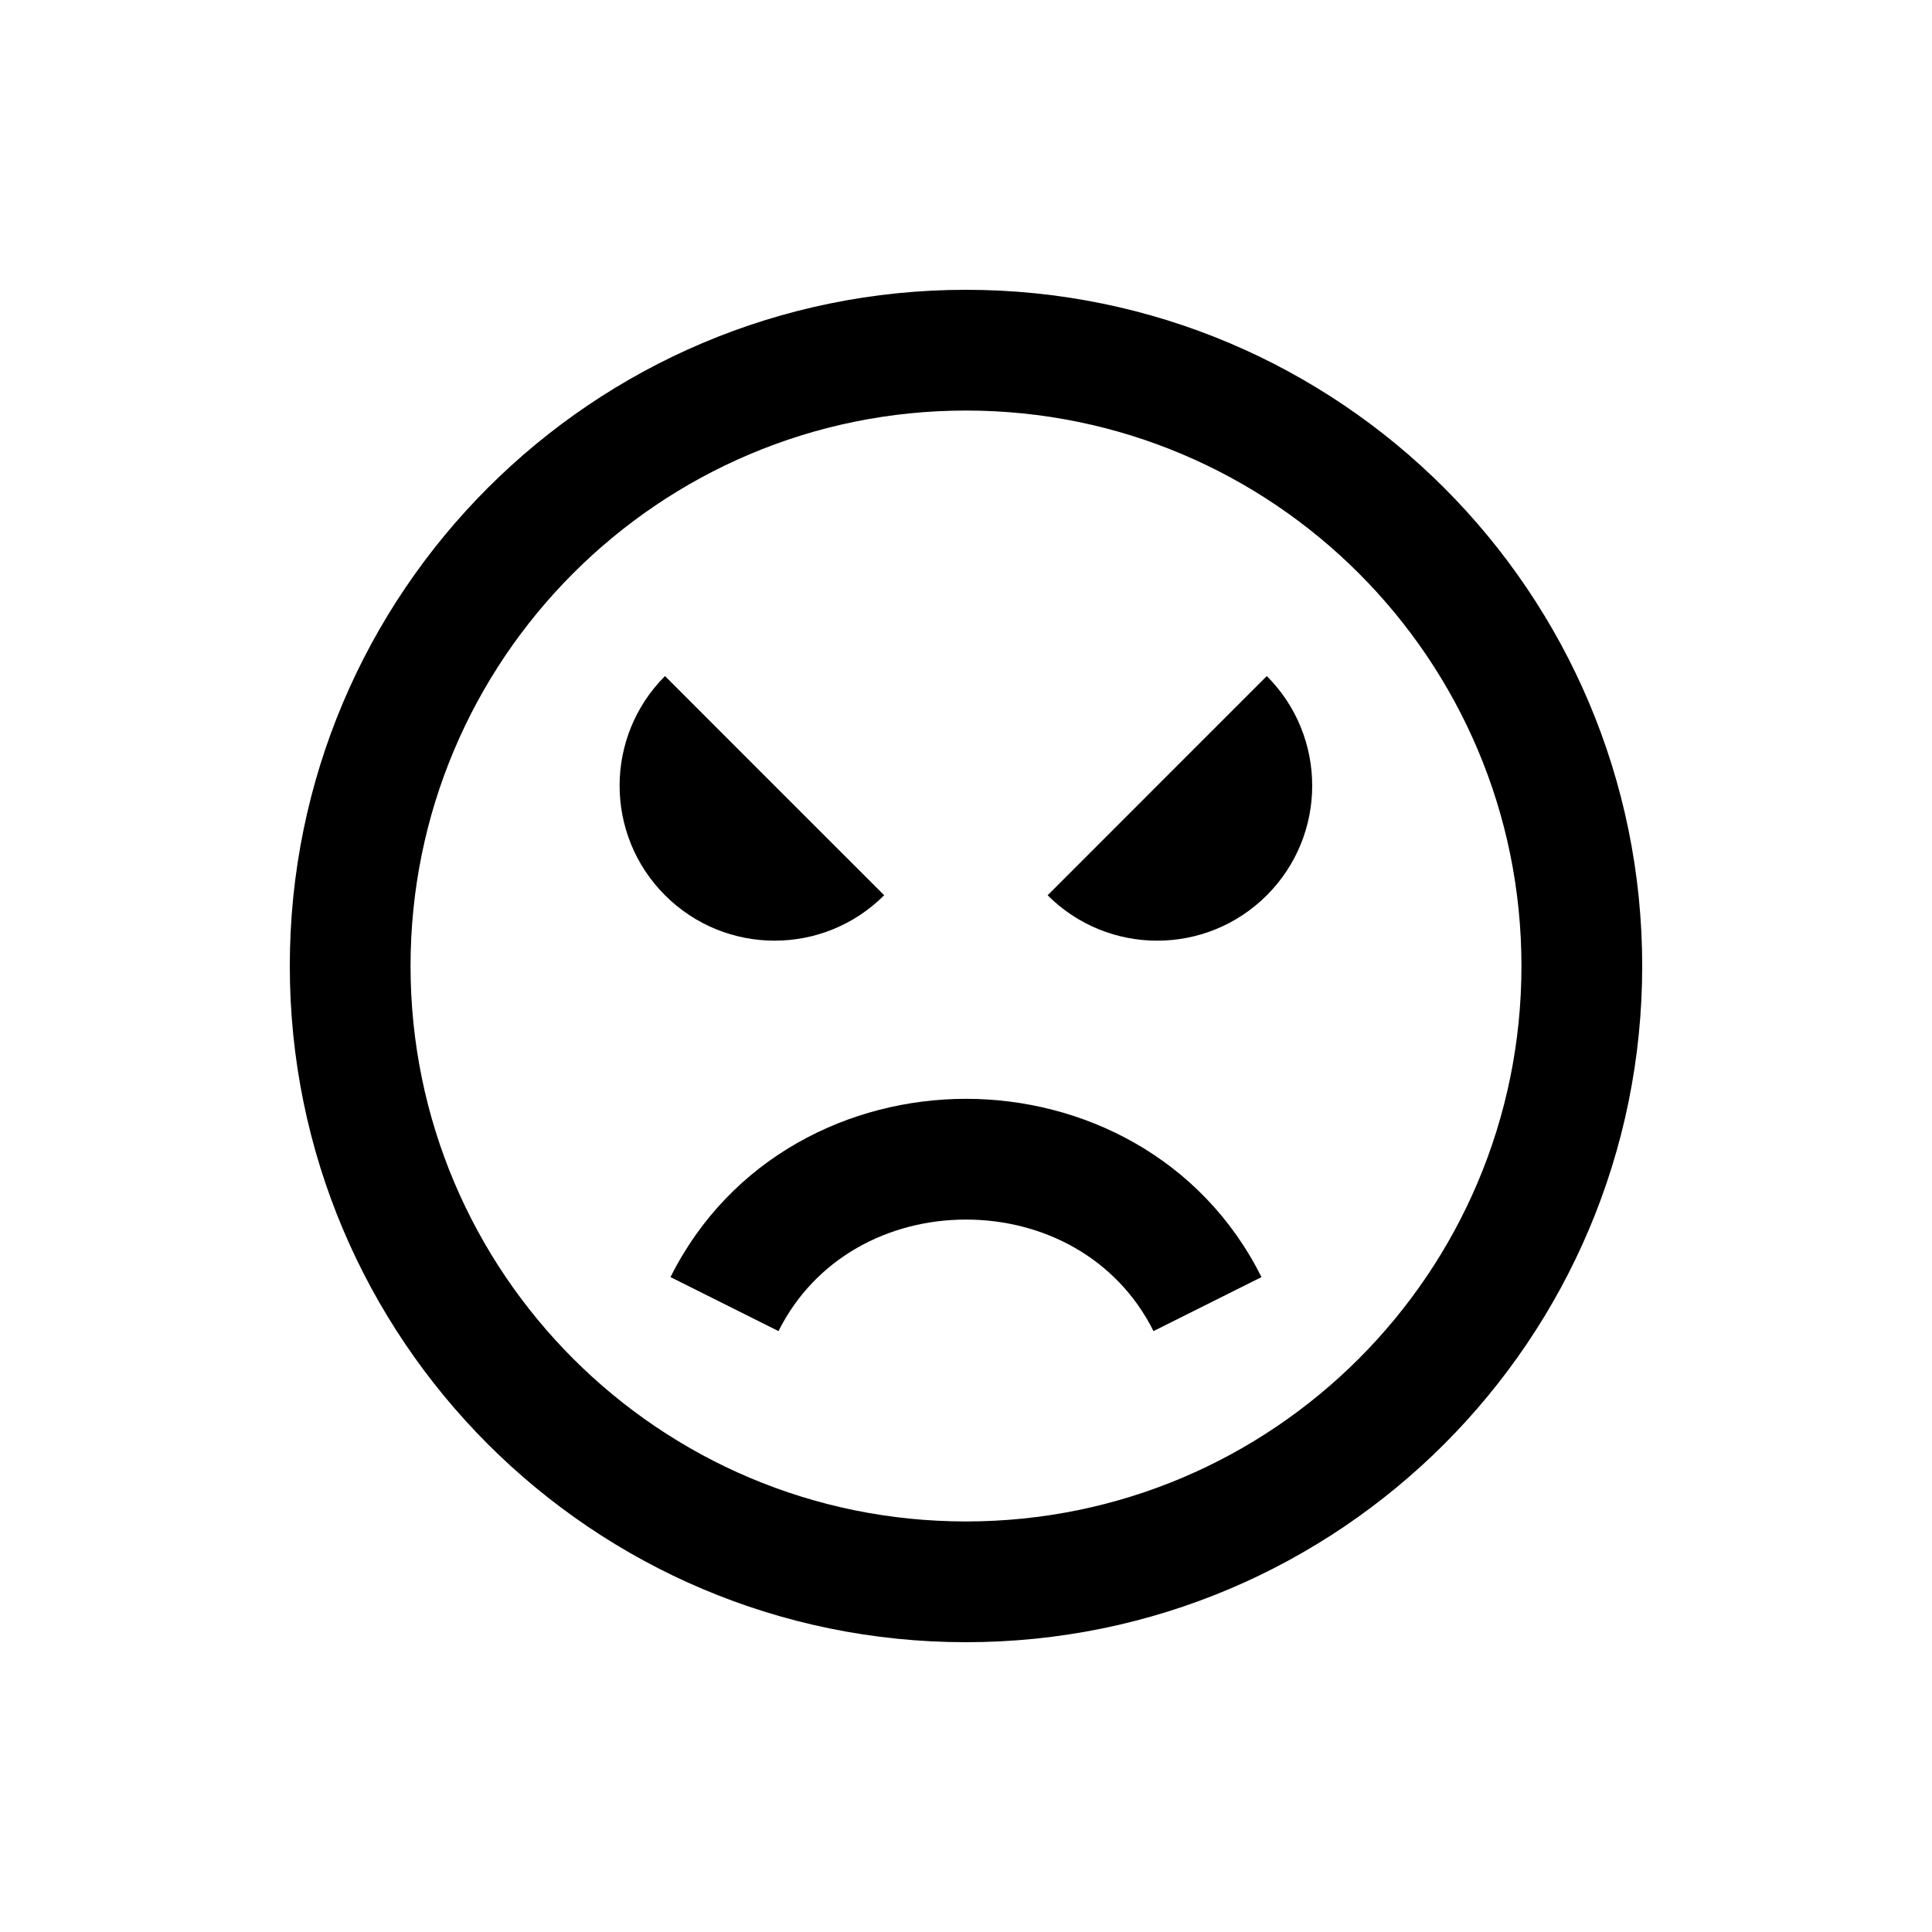 <svg width="40" height="40" viewBox="0 0 40 40" xmlns="http://www.w3.org/2000/svg">
<path d="M13.768 18.535C15.021 19.789 17.053 19.789 18.306 18.535L16.037 16.267C14.784 15.013 14.675 14.905 13.768 13.997C12.515 15.251 12.515 17.282 13.768 18.535Z"/>
<path d="M26.228 13.997C27.481 15.251 27.481 17.282 26.228 18.536C24.975 19.789 22.943 19.789 21.69 18.536C22.595 17.631 22.705 17.521 23.945 16.28L26.228 13.997Z"/>
<path d="M16.118 27.559C16.877 26.041 18.404 25.25 20 25.25C21.596 25.25 23.123 26.041 23.882 27.559L26.118 26.441C24.877 23.959 22.404 22.75 20 22.75C17.596 22.75 15.123 23.959 13.882 26.441L16.118 27.559Z"/>
<path fill-rule="evenodd" clip-rule="evenodd" d="M34 20C34 27.732 27.732 34 20 34C12.268 34 6 27.732 6 20C6 12.268 12.268 6 20 6C27.732 6 34 12.268 34 20ZM31.5 20C31.5 26.351 26.351 31.5 20 31.5C13.649 31.5 8.5 26.351 8.5 20C8.5 13.649 13.649 8.5 20 8.5C26.351 8.5 31.5 13.649 31.5 20Z"/>
</svg>
